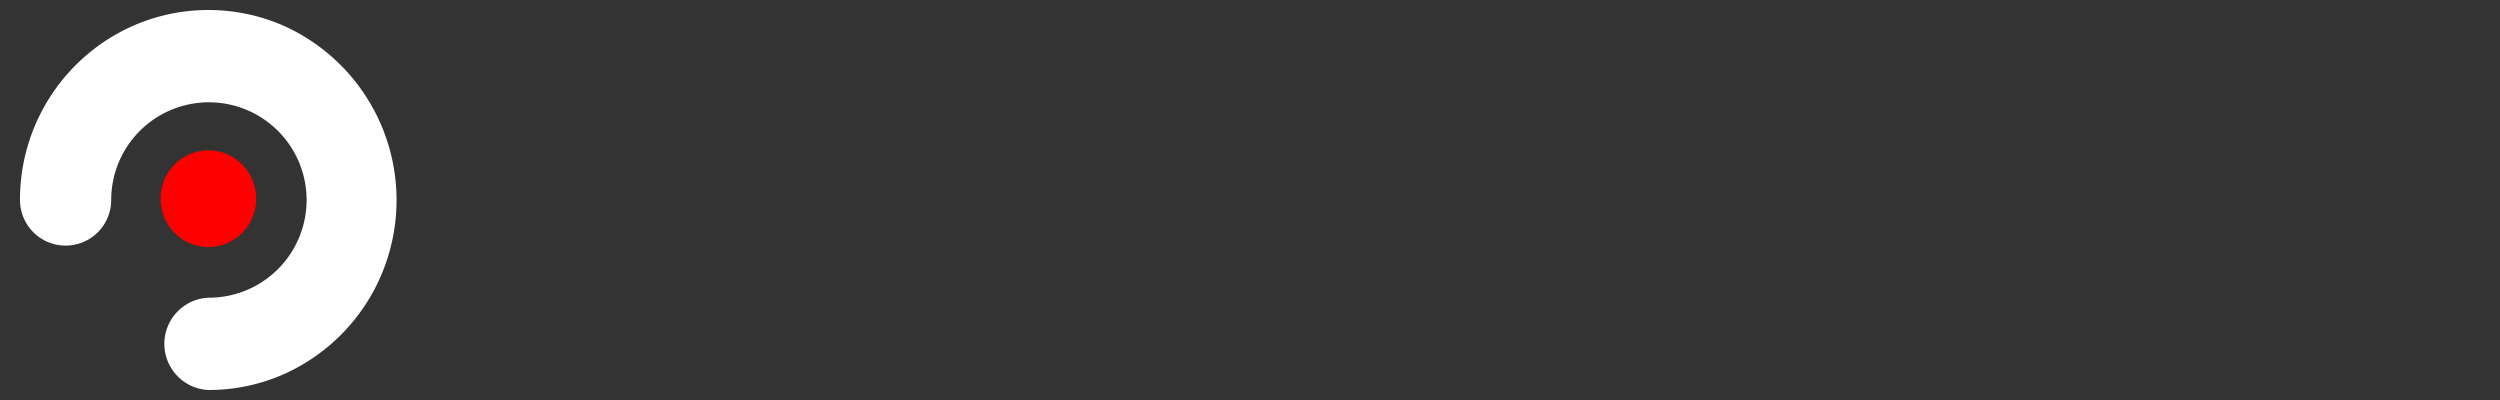 <svg id="Слой_1" data-name="Слой 1" xmlns="http://www.w3.org/2000/svg" viewBox="0 0 250 40">
<rect x="0" y="0" width="250" height="40" fill="#333333" stroke="none"/>
<defs>
<style>.cls-1{fill:red;}.cls-2{fill:#fff;}</style>
</defs>
<title>Монтажная область 1</title>
<ellipse class="cls-1" cx="20.84" cy="19.87" rx="4.78" ry="4.84"/>
<path class="cls-2" d="M20.84,39a4.62,4.62,0,0,1,0-9.23A9.77,9.77,0,1,0,11.12,20,4.56,4.56,0,1,1,2,20,19,19,0,0,1,13.51,2.49a18.77,18.77,0,0,1,14.66,0,19.11,19.11,0,0,1,10,24.91,19,19,0,0,1-10,10.11A18.58,18.58,0,0,1,20.84,39Z"/></svg>